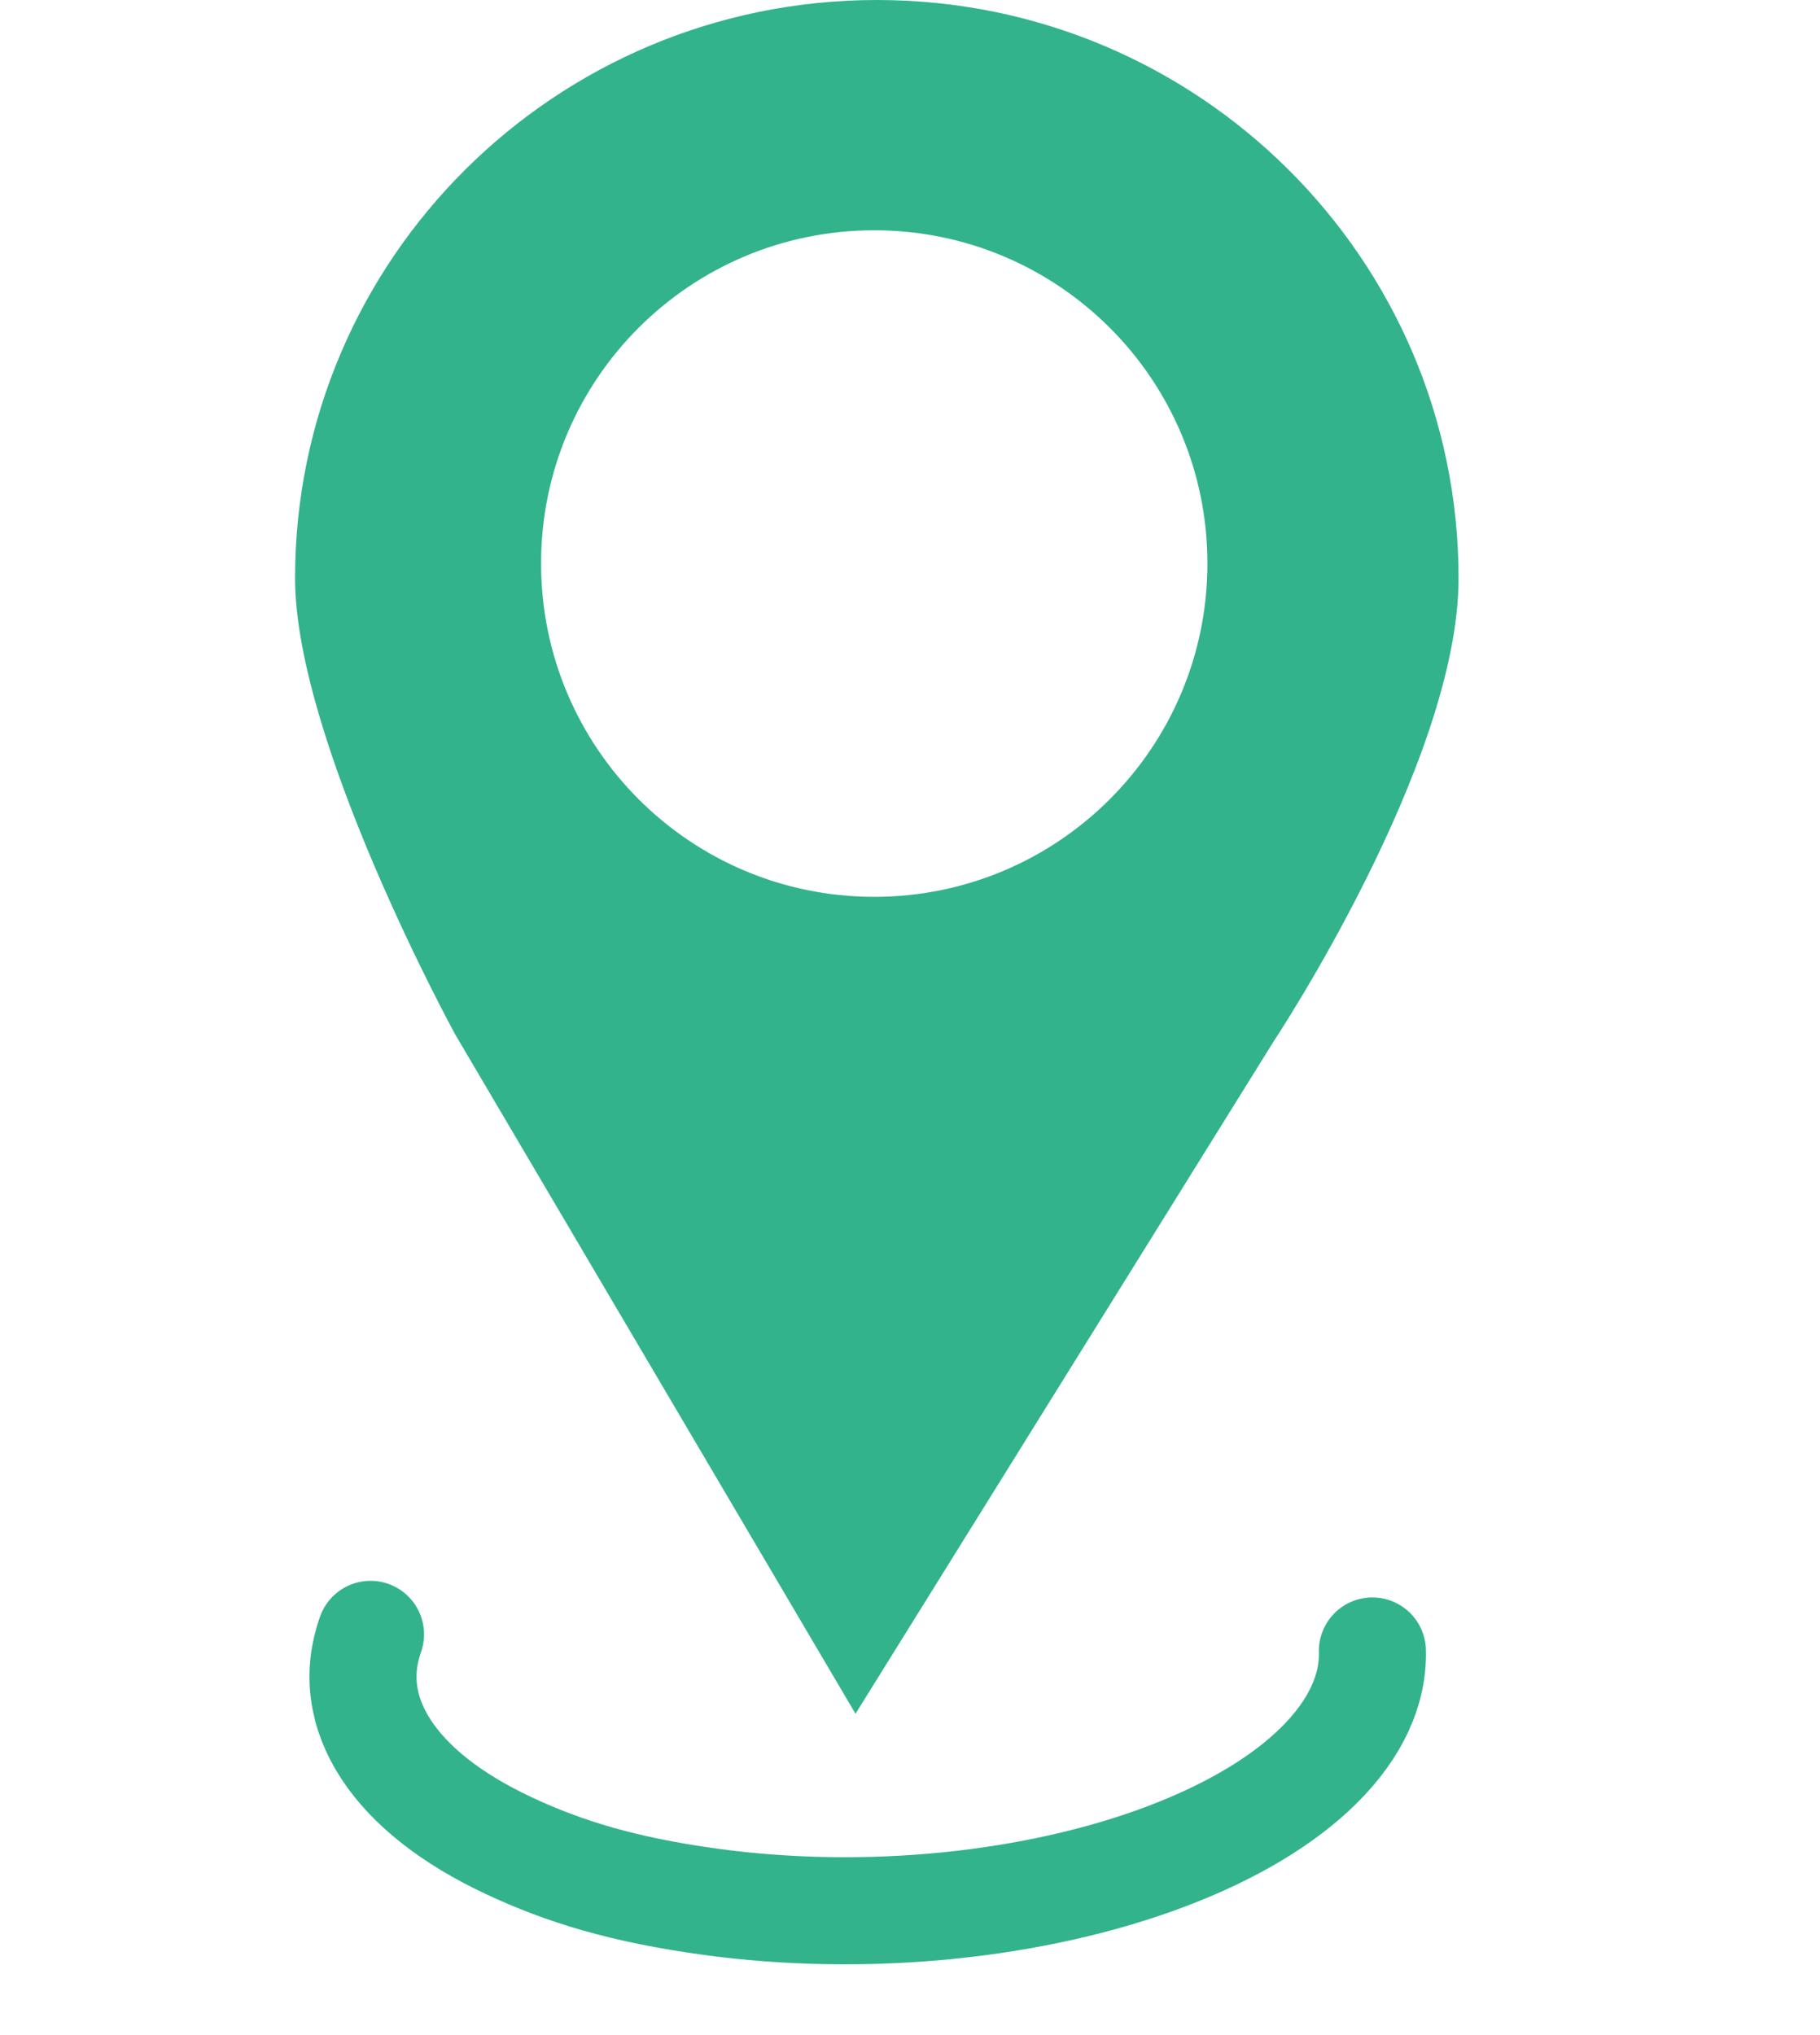 <svg width="17" height="19" viewBox="0 0 17 19" fill="none" xmlns="http://www.w3.org/2000/svg">
<path d="M8.191 0C5.19 0 2.756 2.417 2.756 5.399C2.756 6.925 4.252 9.658 4.252 9.658L7.991 16L11.891 9.732C11.891 9.732 13.624 7.124 13.624 5.399C13.624 2.417 11.191 0 8.191 0ZM8.166 8.373C6.447 8.373 5.054 6.981 5.054 5.26C5.054 3.541 6.446 2.15 8.166 2.15C9.884 2.15 11.278 3.541 11.278 5.26C11.278 6.981 9.884 8.373 8.166 8.373Z" fill="#32B38C"/>
<path d="M12.819 15.414C12.829 15.778 12.66 16.142 12.326 16.475C11.992 16.809 11.501 17.102 10.896 17.331C10.291 17.56 9.589 17.718 8.848 17.792C8.106 17.866 7.347 17.853 6.634 17.755C5.831 17.645 5.274 17.477 4.747 17.229C4.22 16.982 3.828 16.674 3.605 16.331C3.381 15.988 3.332 15.621 3.461 15.259" stroke="#32B38C" stroke-linecap="round"/>
</svg>
